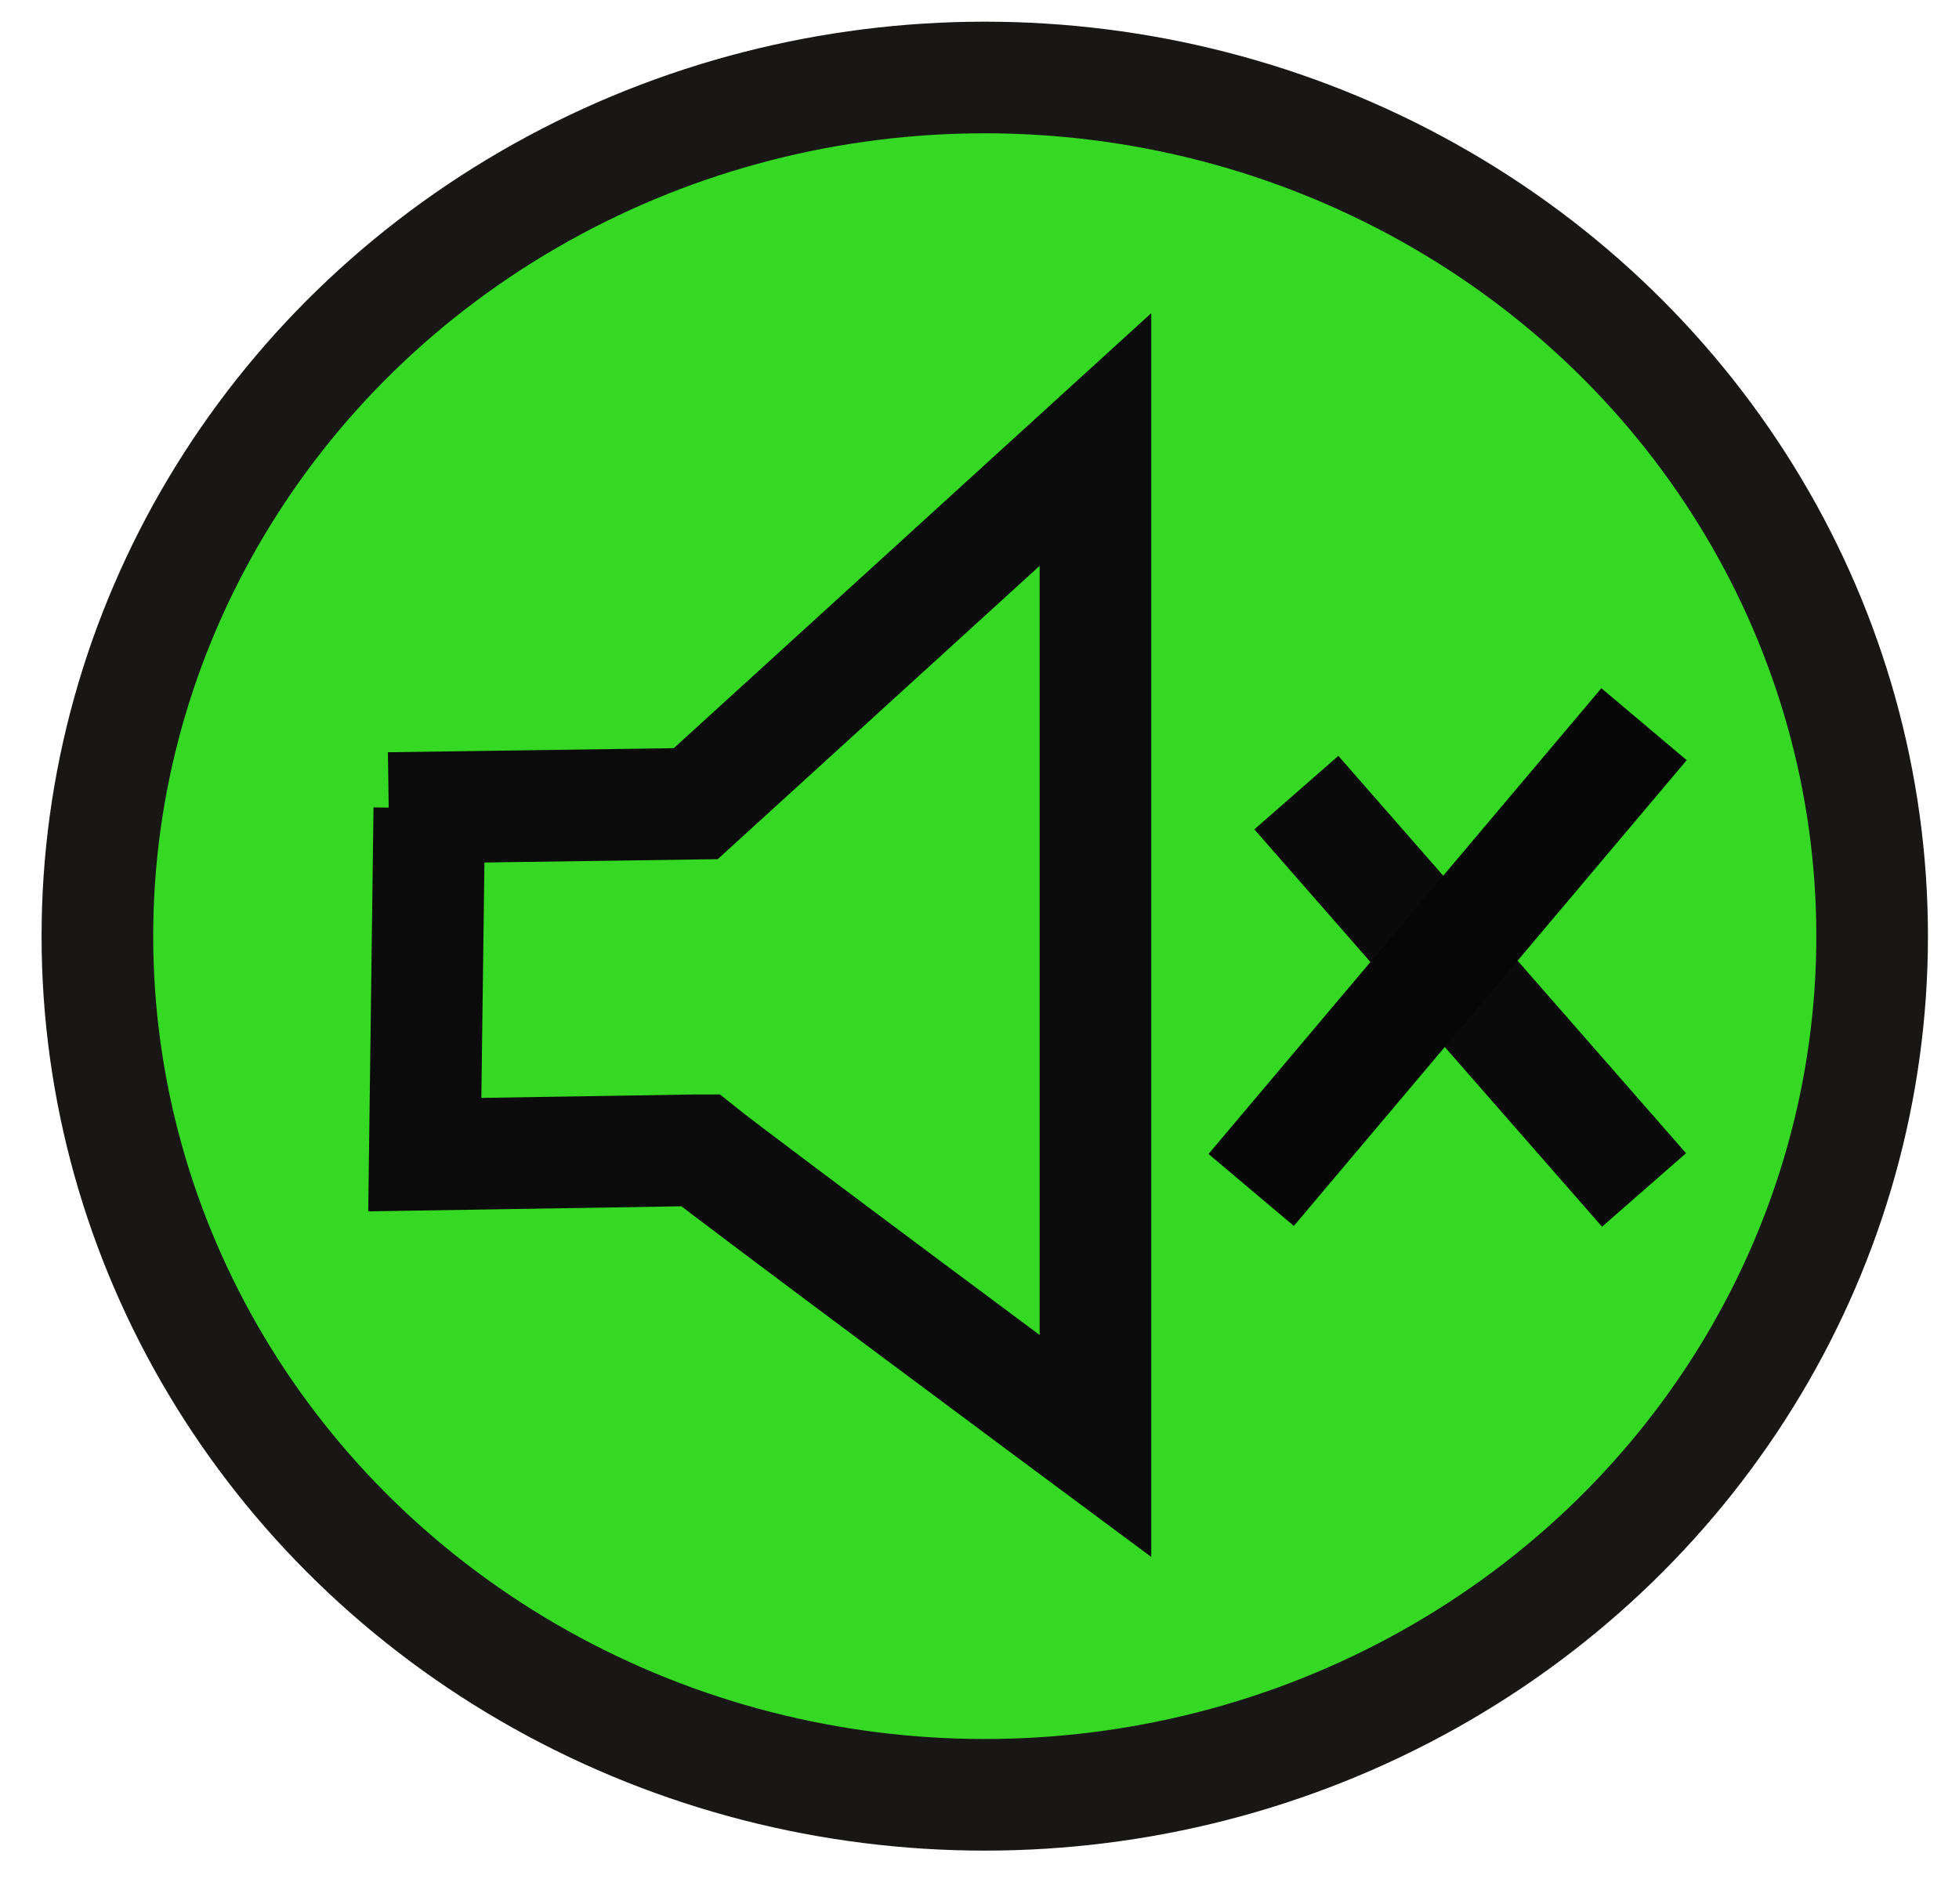 <?xml version="1.0" encoding="utf-8"?>
<!-- Generator: Adobe Illustrator 26.2.1, SVG Export Plug-In . SVG Version: 6.00 Build 0)  -->
<svg version="1.1" id="Layer_1" xmlns="http://www.w3.org/2000/svg" xmlns:xlink="http://www.w3.org/1999/xlink" x="0px" y="0px"
	 viewBox="0 0 2550.7 2479.2" style="enable-background:new 0 0 2550.7 2479.2;" xml:space="preserve">
<style type="text/css">
	.st0{fill:#35D823;}
	.st1{fill:none;stroke:#191616;stroke-width:145.342;}
	.st2{fill:none;stroke:#0C0B0B;stroke-width:145.342;}
	.st3{fill:none;stroke:#0B0A0A;stroke-width:145.342;}
	.st4{fill:none;stroke:#060606;stroke-width:145.342;}
</style>
<g id="Group_9" transform="translate(-168 -467)">
	<g transform="matrix(1, 0, 0, 1, 168, 467)">
		<g id="Ellipse_2-2" transform="translate(6 6)">
			<ellipse class="st0" cx="1276.2" cy="1213" rx="1202.4" ry="1161.2"/>
			<ellipse class="st1" cx="1276.2" cy="1213" rx="1155.4" ry="1118.1"/>
		</g>
	</g>
	<path id="Path_6" class="st2" d="M727,1519.3l-5.9,451.2l352.8-5.7h5.9c50,40.2,514.5,385.1,514.5,385.1V1039.3l-520.4,474.2
		l-399.8,5.7"/>
	<line id="Line_8" class="st3" x1="1855.9" y1="1499.1" x2="2308.6" y2="2016.5"/>
	<line id="Line_9" class="st4" x1="2308.6" y1="1410" x2="1797.1" y2="2016.5"/>
</g>
</svg>
